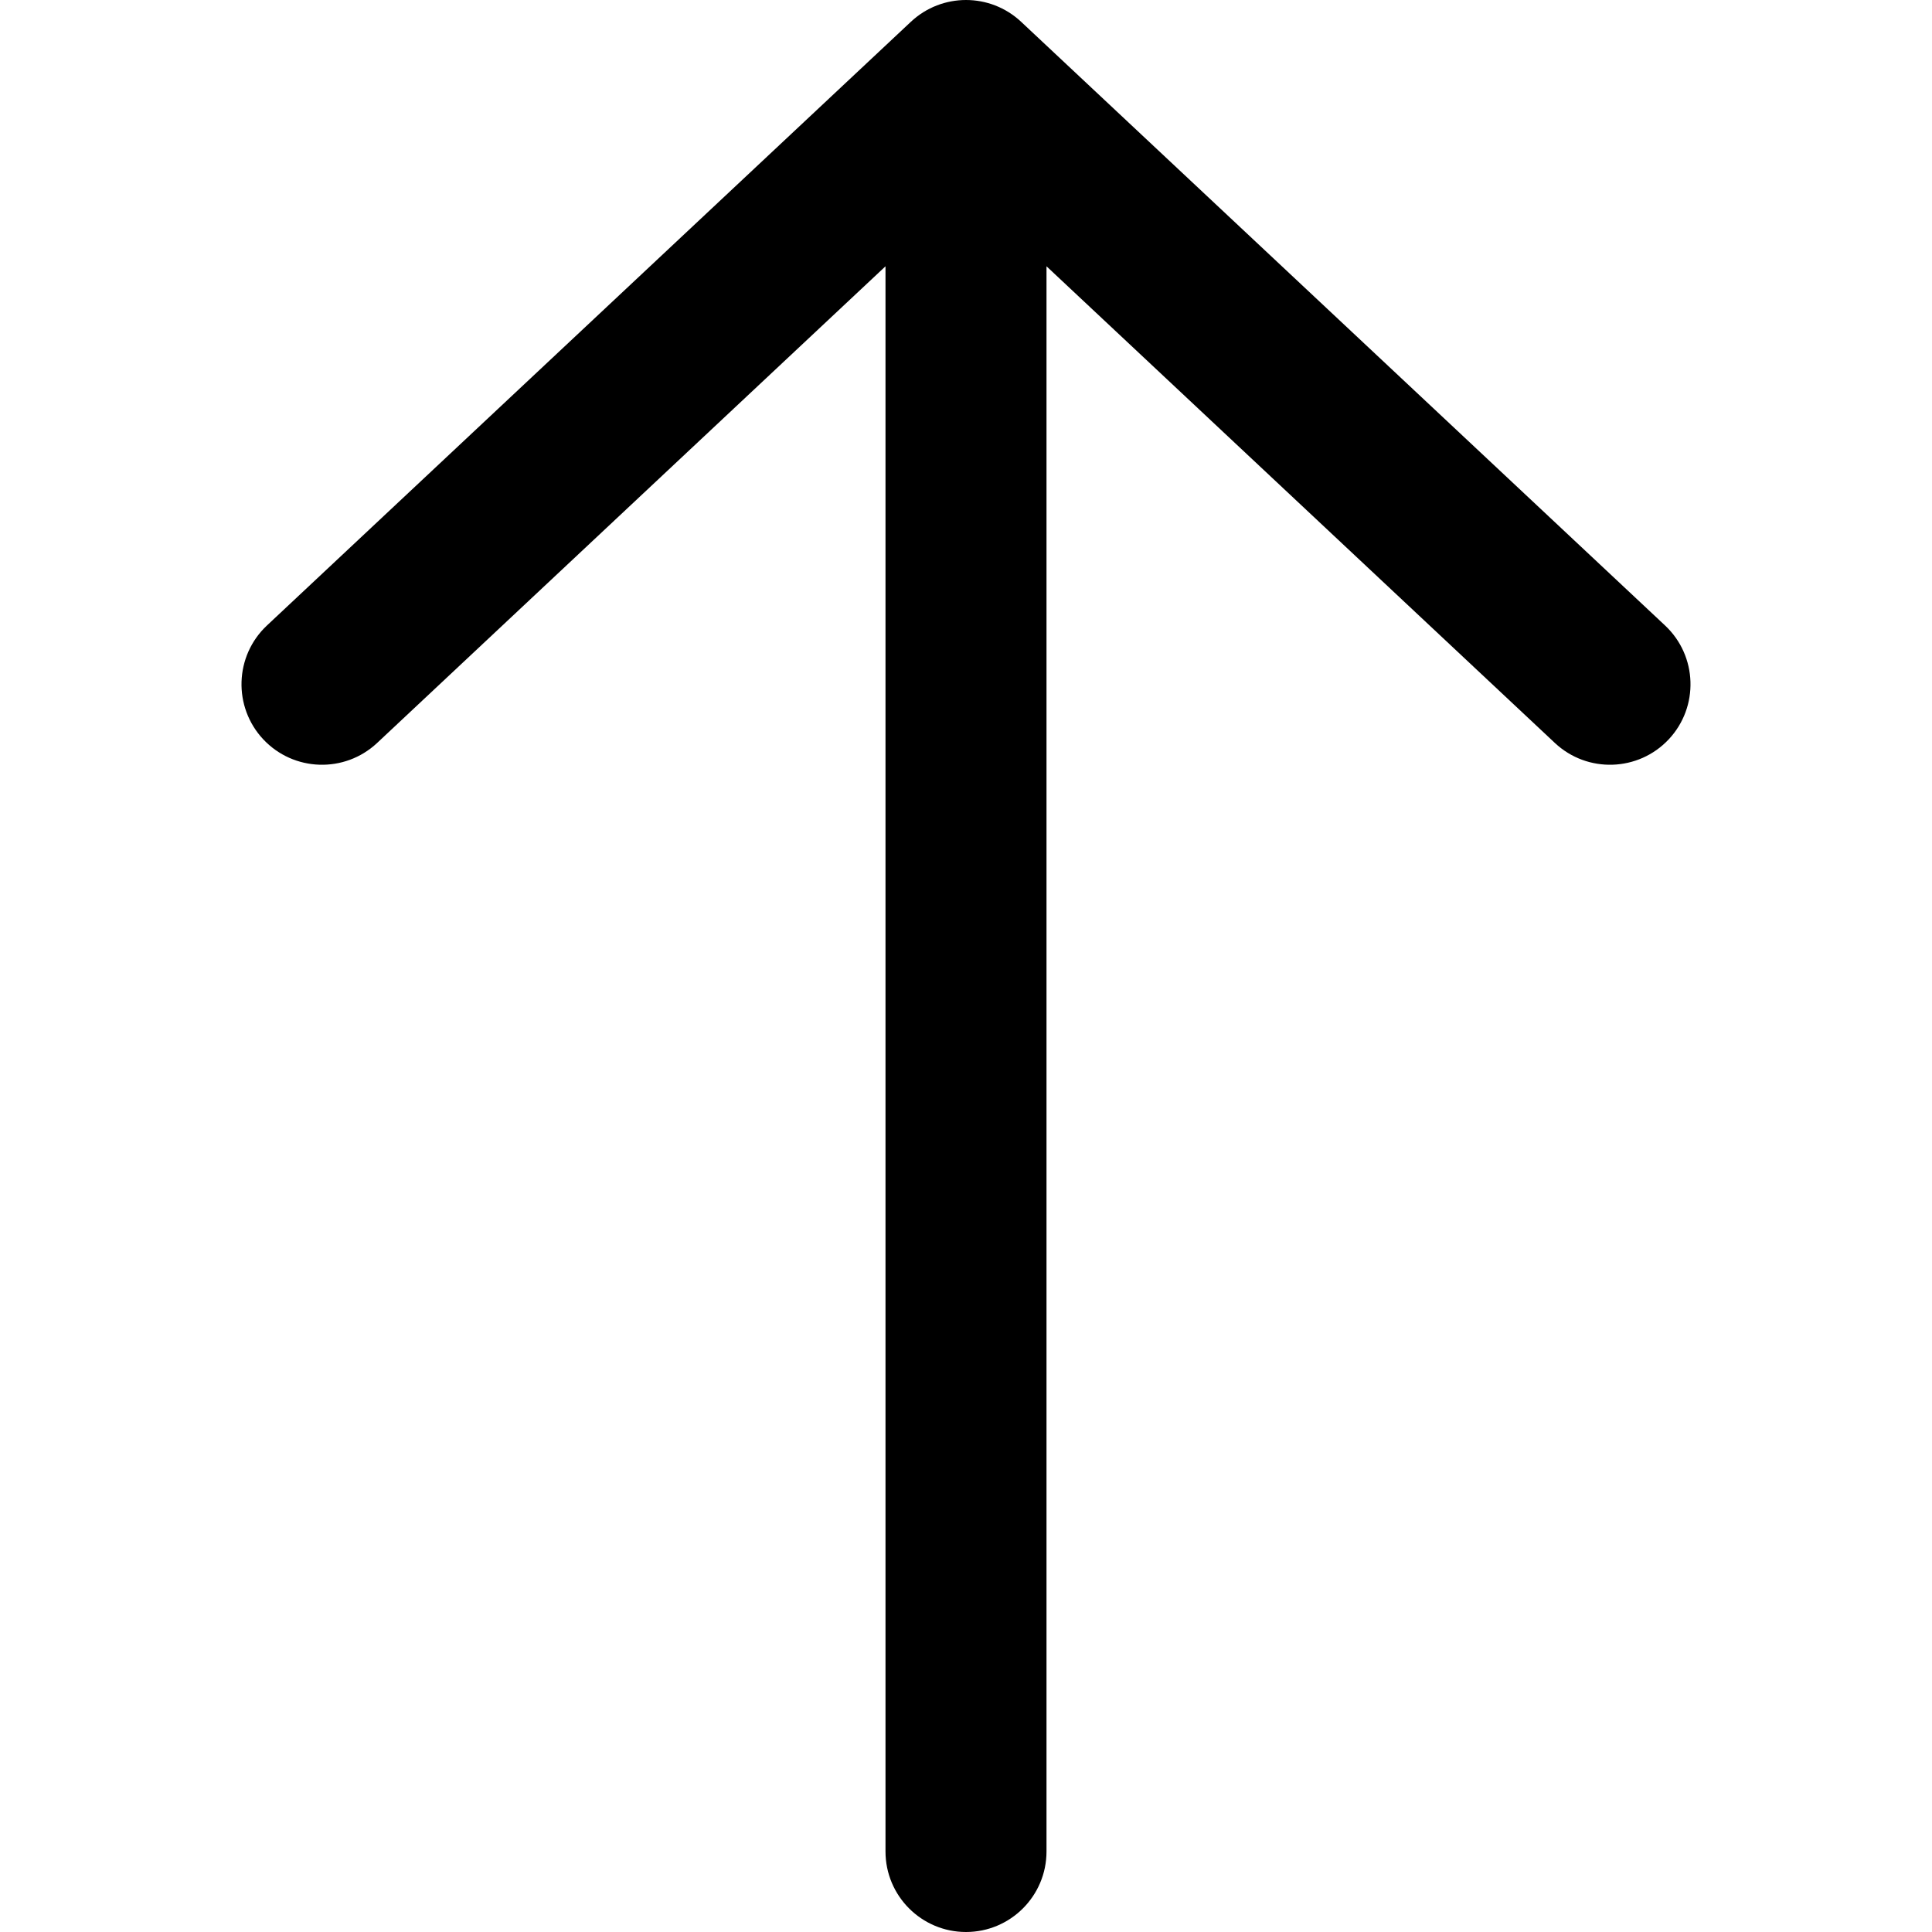 <svg width="24" height="24" viewBox="0 0 24 24" fill="none" xmlns="http://www.w3.org/2000/svg">
<g clip-path="url(#clip0_1607_6662)">
<path fill-rule="evenodd" clip-rule="evenodd" d="M11.316 0.27C11.701 -0.09 12.299 -0.09 12.684 0.27L20.684 7.77C21.087 8.148 21.107 8.781 20.73 9.184C20.352 9.587 19.719 9.607 19.316 9.23L13 3.308V23C13 23.552 12.552 24 12 24C11.448 24 11 23.552 11 23V3.308L4.684 9.23C4.281 9.607 3.648 9.587 3.27 9.184C2.893 8.781 2.913 8.148 3.316 7.77L11.316 0.27Z" fill="black"/>
</g>
<defs>
<clipPath id="clip0_1607_6662">
<rect width="24" height="24" fill="white"/>
</clipPath>
</defs>
</svg>
